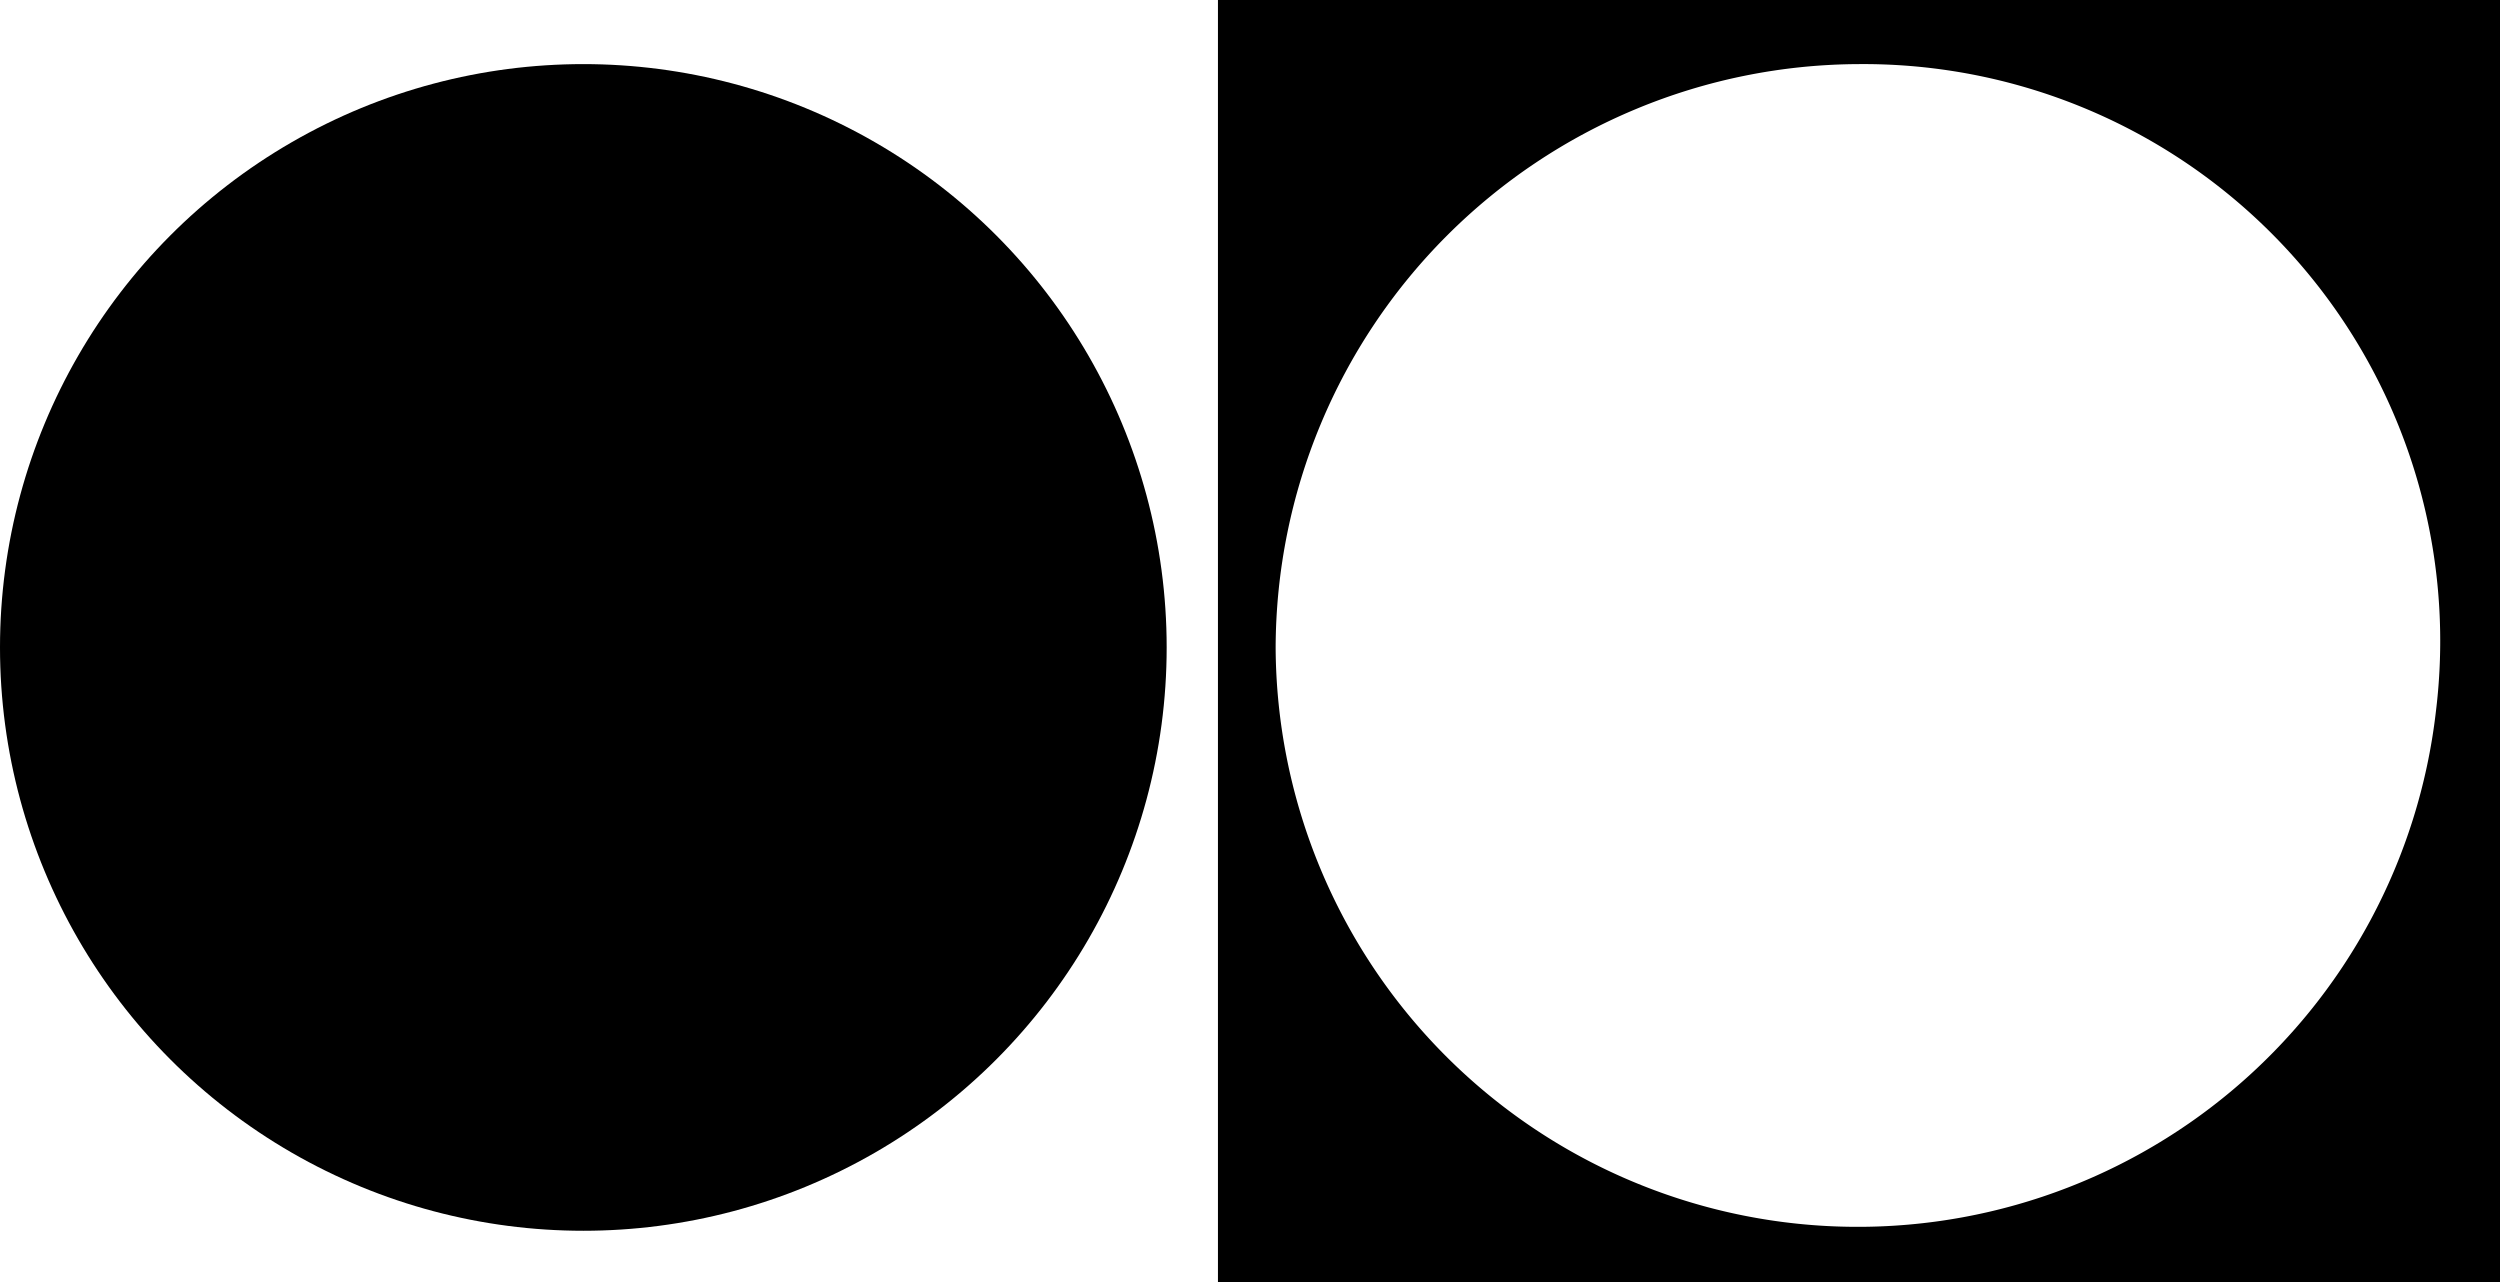 <?xml version="1.0" encoding="UTF-8" standalone="no"?>
<svg
   xmlns:dc="http://purl.org/dc/elements/1.1/"
   xmlns:cc="http://creativecommons.org/ns#"
   xmlns:rdf="http://www.w3.org/1999/02/22-rdf-syntax-ns#"
   xmlns:svg="http://www.w3.org/2000/svg"
   xmlns="http://www.w3.org/2000/svg"
   xmlns:sodipodi="http://sodipodi.sourceforge.net/DTD/sodipodi-0.dtd"
   xmlns:inkscape="http://www.inkscape.org/namespaces/inkscape"
   viewBox="0 0 39 20"
   version="1.1"
   id="svg28"
   sodipodi:docname="Essential_logo.svg"
   width="39"
   height="20"
   inkscape:version="0.92.3 (2405546, 2018-03-11)">
  <defs
     id="defs32" />
  <sodipodi:namedview
     pagecolor="#ffffff"
     bordercolor="#666666"
     borderopacity="1"
     objecttolerance="10"
     gridtolerance="10"
     guidetolerance="10"
     inkscape:pageopacity="0"
     inkscape:pageshadow="2"
     inkscape:window-width="640"
     inkscape:window-height="480"
     id="namedview30"
     showgrid="false"
     fit-margin-top="0"
     fit-margin-left="0"
     fit-margin-right="0"
     fit-margin-bottom="0"
     inkscape:zoom="7.4904553"
     inkscape:cx="22.183373"
     inkscape:cy="8.8442235"
     inkscape:window-x="0"
     inkscape:window-y="0"
     inkscape:window-maximized="0"
     inkscape:current-layer="svg28" />
  <path
     d="M 19,20 H 39 V 0 H 19 Z M 29,1 a 9,9 0 0 1 9,10.1 9.08,9.08 0 0 1 -18.1,-1 v 0 A 9.13,9.13 0 0 1 29,1 Z"
     id="path2"
     inkscape:connector-curvature="0" />
  <circle
     cx="9.1"
     cy="10.1"
     r="9.1"
     id="circle4" />
</svg>
